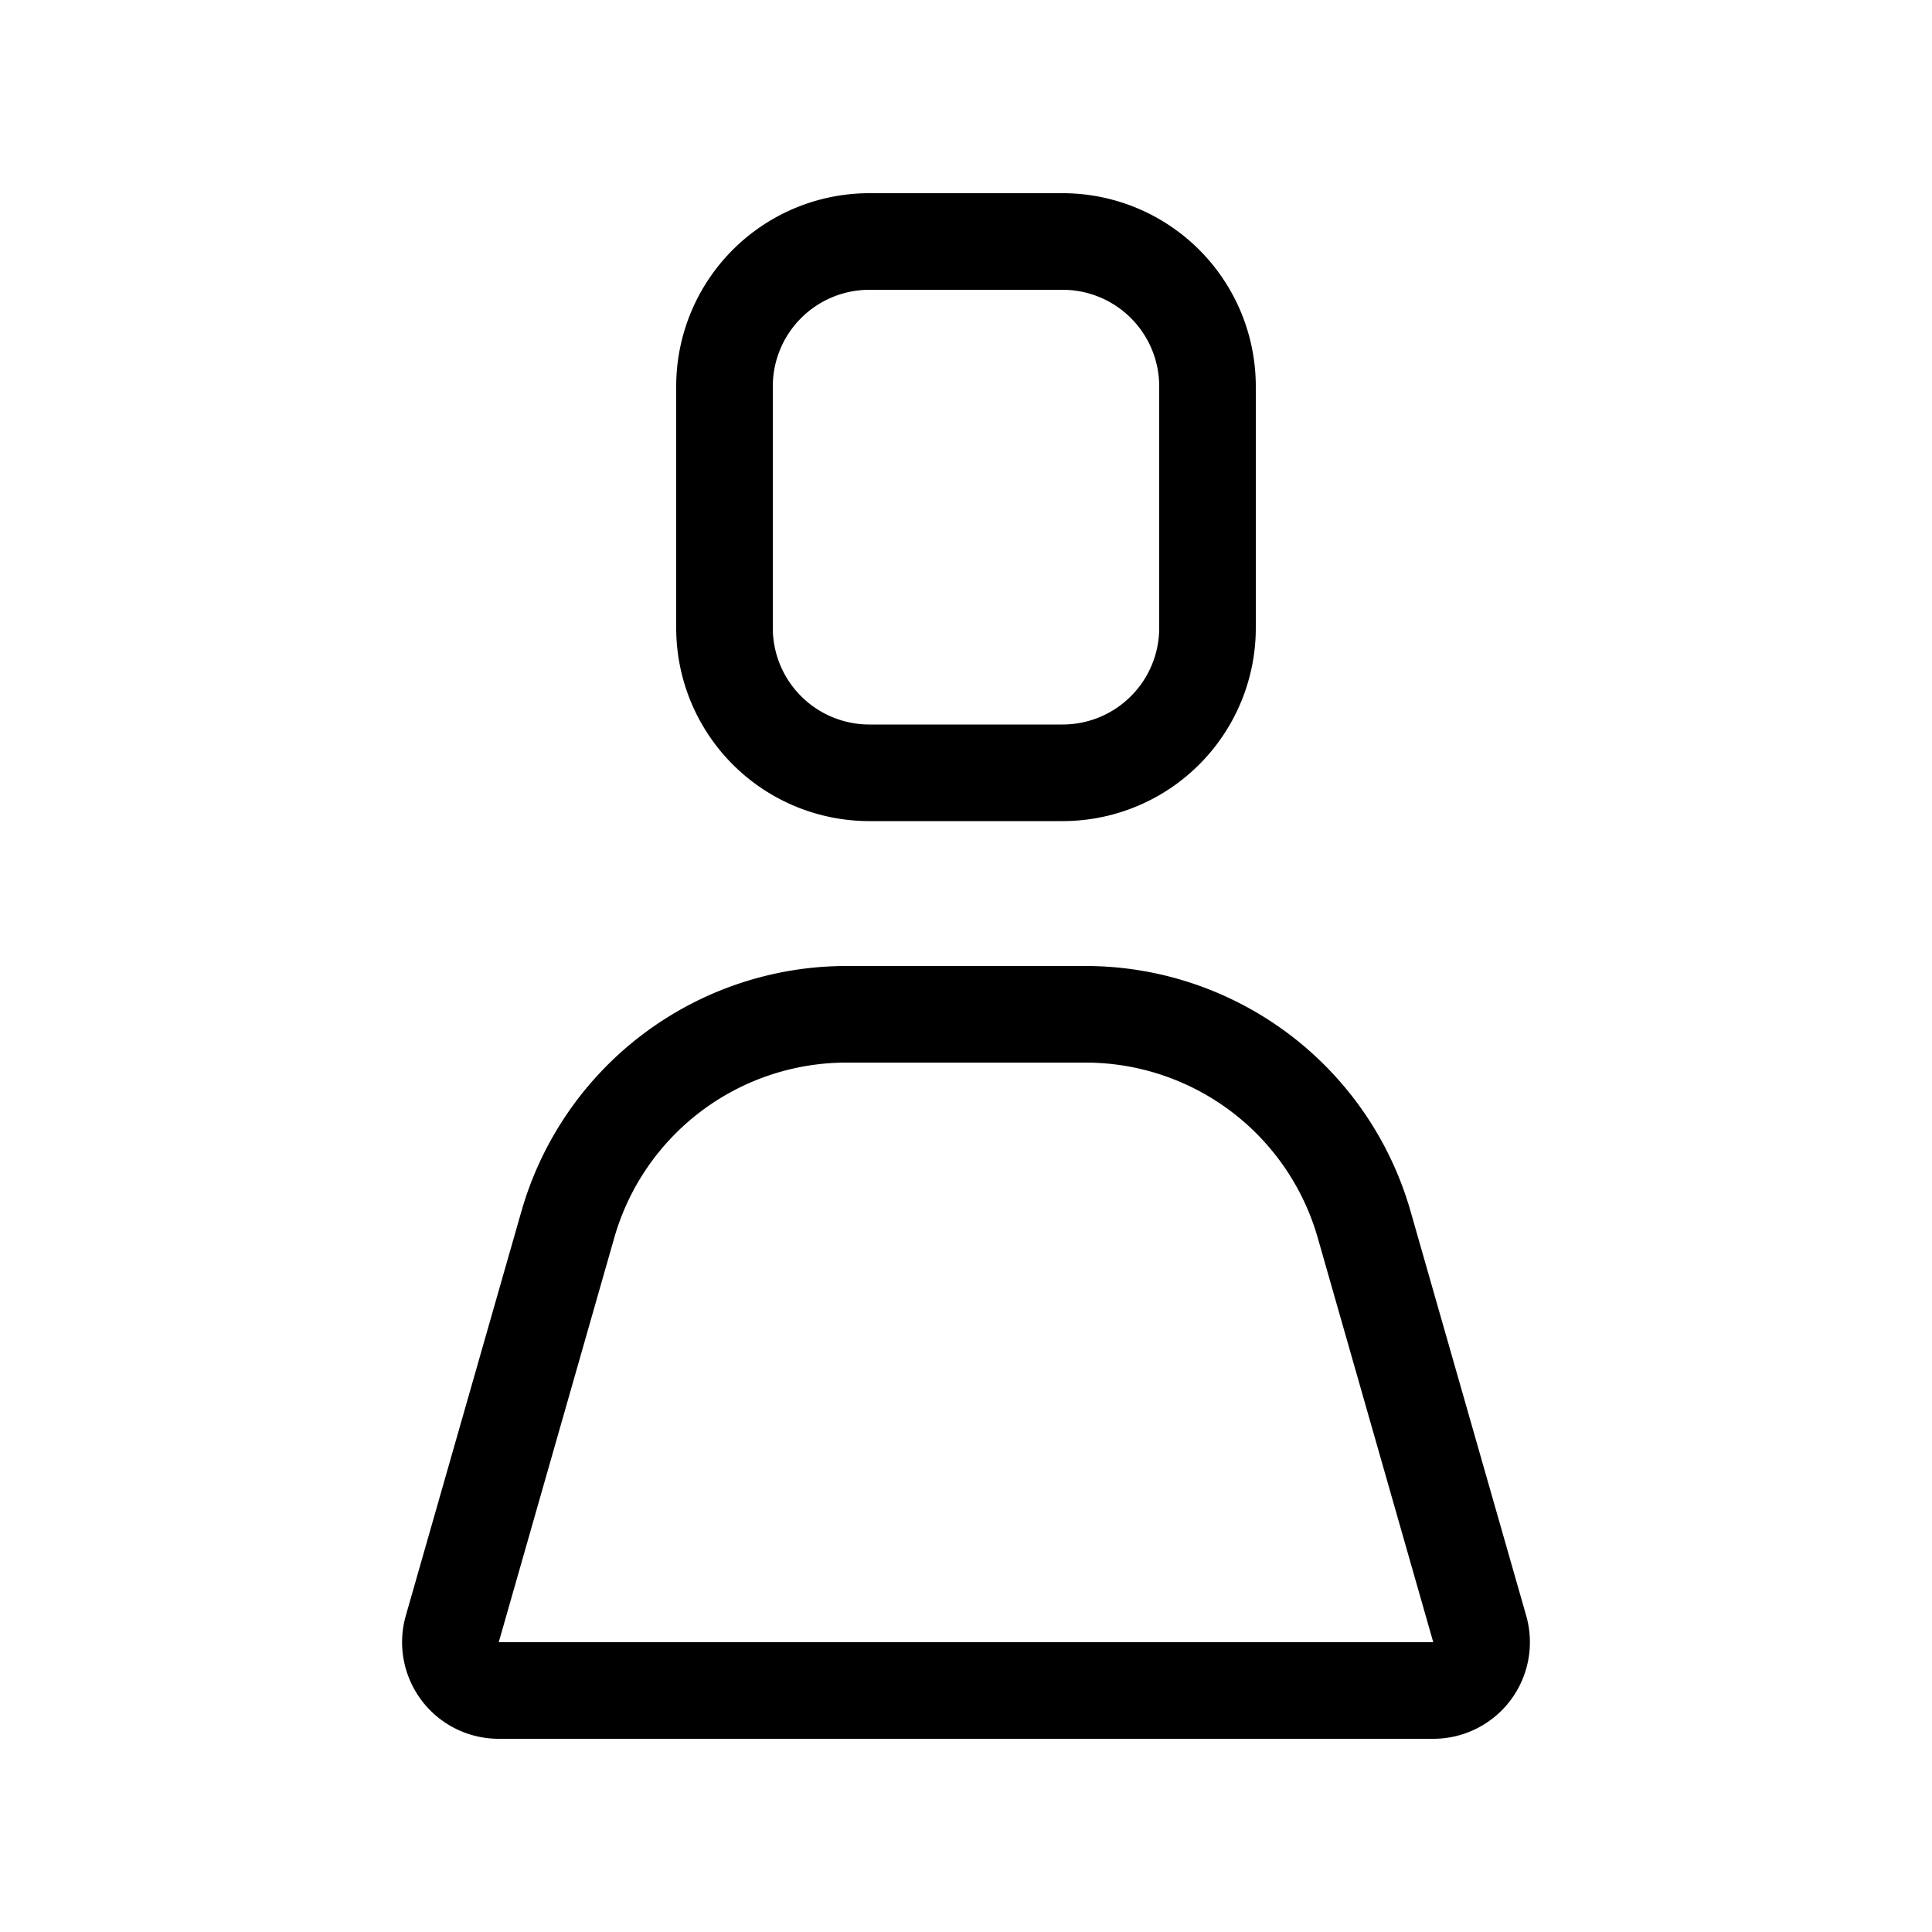 <svg xmlns="http://www.w3.org/2000/svg" width="20" height="20" viewBox="0 0 20 20"><path d="M9 3a1 1 0 0 0-1 1v2.5a1 1 0 0 0 1 1h2a1 1 0 0 0 1-1V4a1 1 0 0 0-1-1H9zM7 4a2 2 0 0 1 2-2h2a2 2 0 0 1 2 2v2.5a2 2 0 0 1-2 2H9a2 2 0 0 1-2-2V4zm1.763 7a2.5 2.5 0 0 0-2.404 1.813L5.163 17h9.674l-1.196-4.187A2.5 2.5 0 0 0 11.237 11H8.763zm-3.365 1.539A3.5 3.5 0 0 1 8.763 10h2.474a3.5 3.5 0 0 1 3.365 2.539l1.197 4.186A1 1 0 0 1 14.837 18H5.163a1 1 0 0 1-.962-1.275l1.197-4.187z"/></svg>